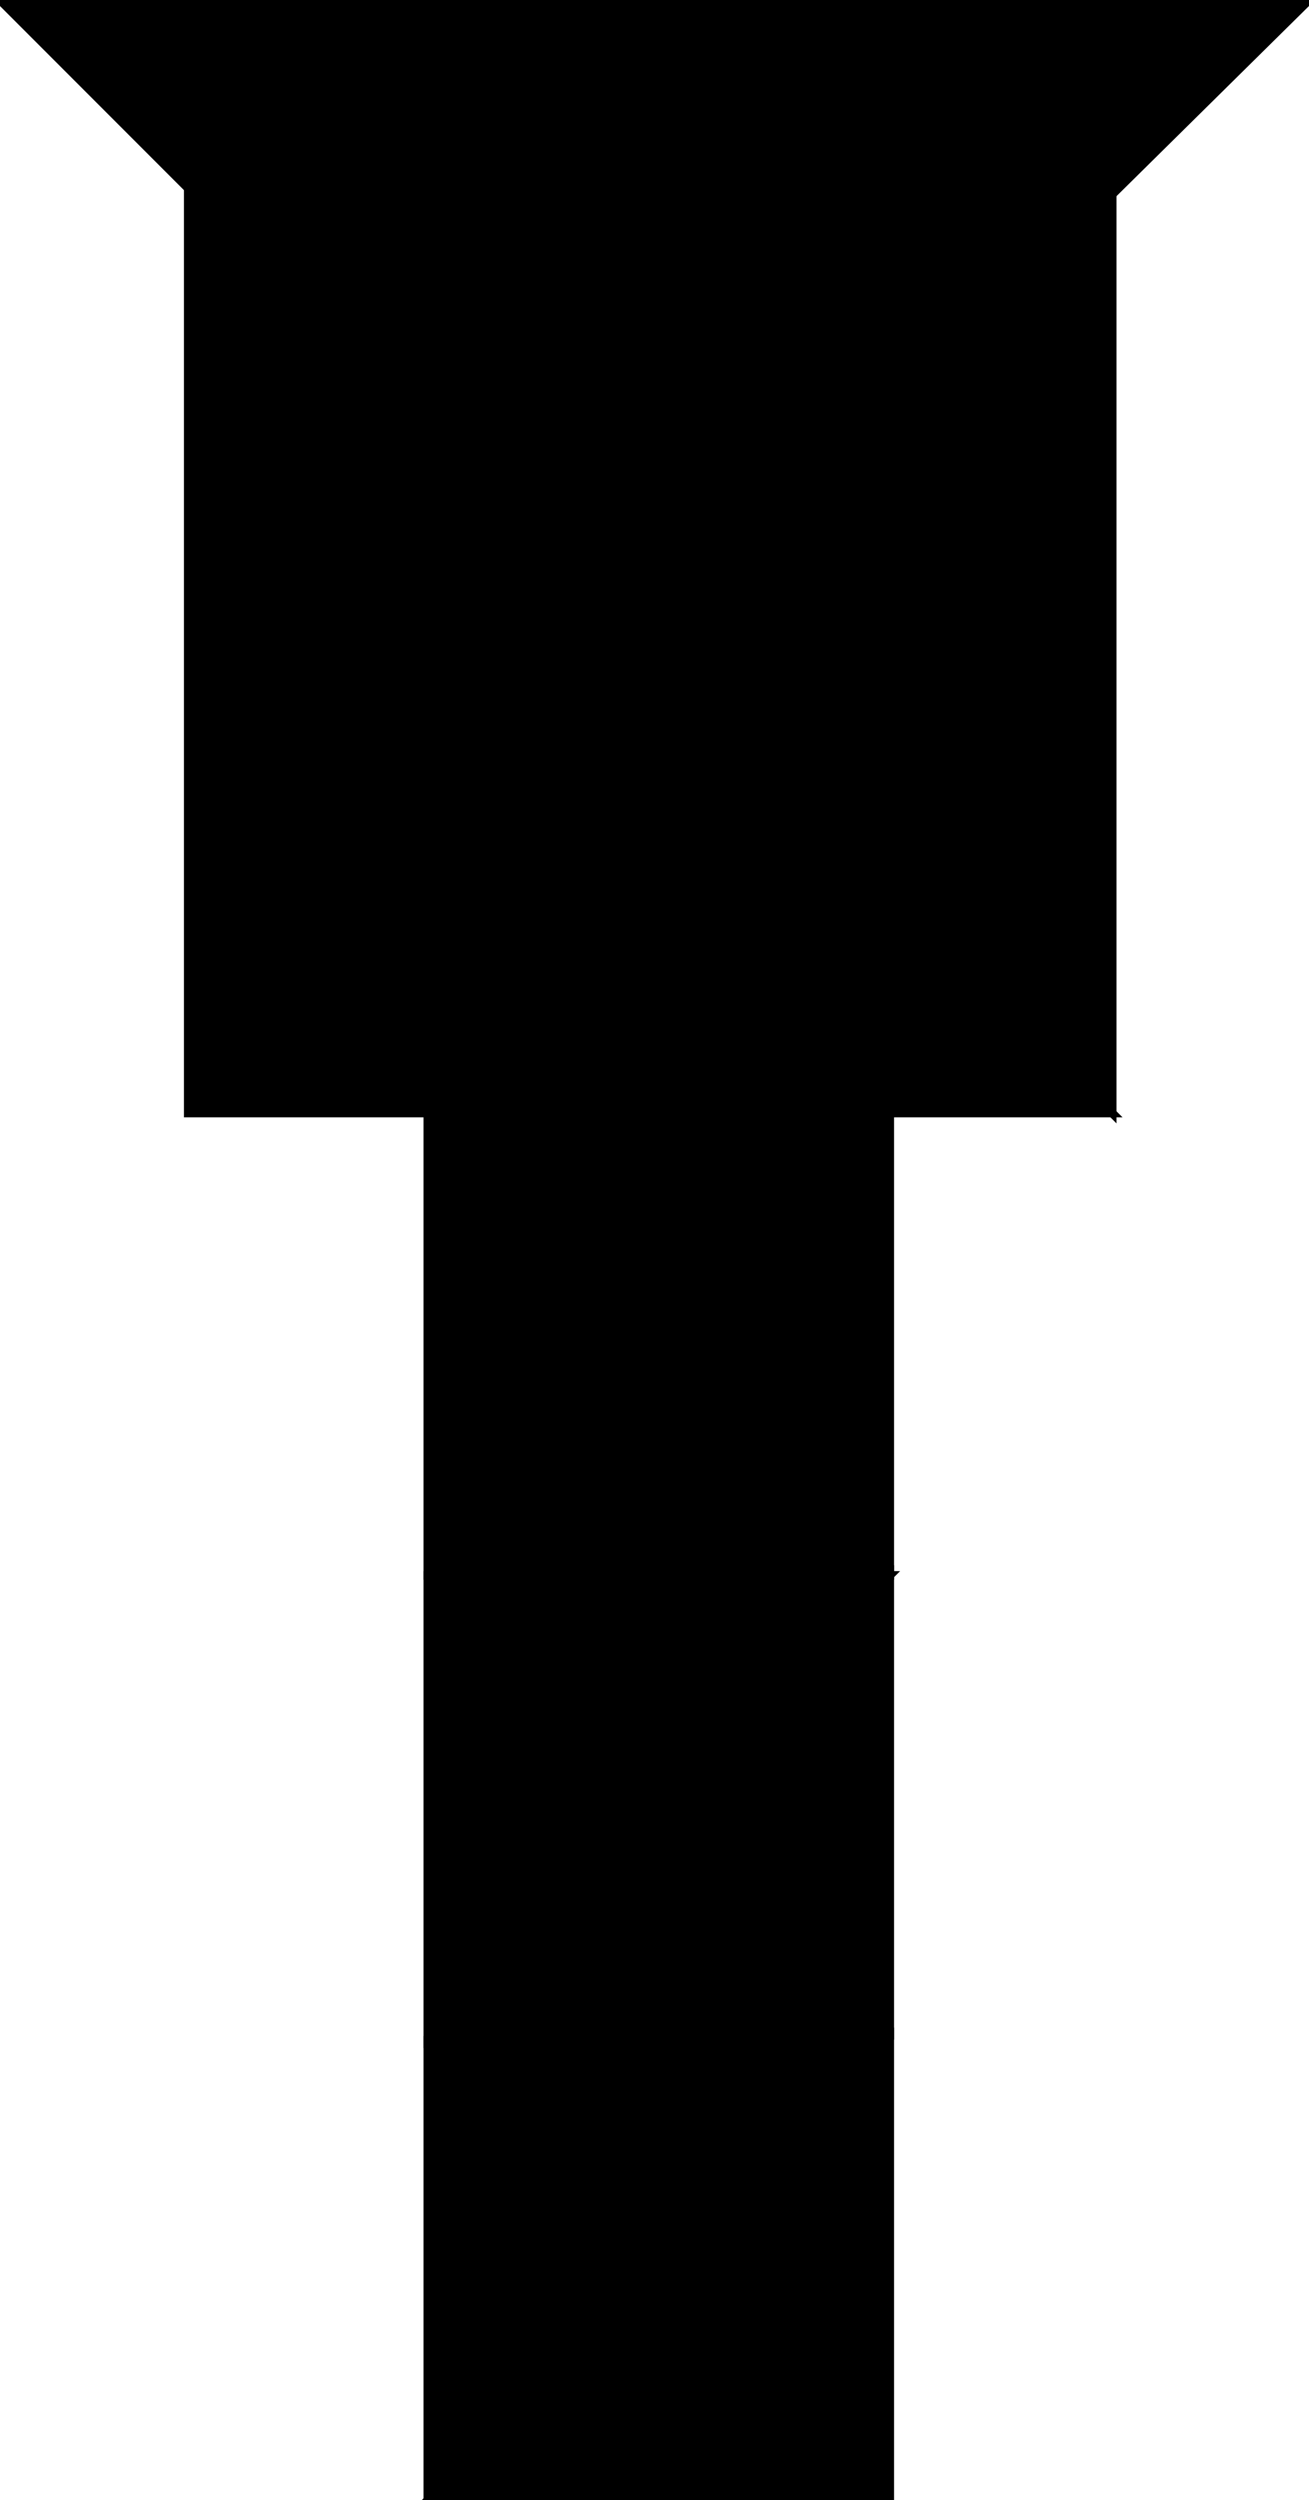 <?xml version="1.0" encoding="utf-8"?> <svg baseProfile="full" height="100%" version="1.1" viewBox="0 0 153.0 292.0" width="100%" xmlns="http://www.w3.org/2000/svg" xmlns:ev="http://www.w3.org/2001/xml-events" xmlns:xlink="http://www.w3.org/1999/xlink"><defs/><polygon fill="black" id="1" points="50.0,130.0 104.0,130.0 104.0,184.0 50.0,184.0" stroke="black" strokewidth="1"/><polygon fill="black" id="2" points="50.0,292.0 104.0,238.0 104.0,184.0 50.0,238.0" stroke="black" strokewidth="1"/><polygon fill="black" id="3" points="104.0,292.0 50.0,292.0 104.0,238.0" stroke="black" strokewidth="1"/><polygon fill="black" id="4" points="50.0,238.0 104.0,184.0 50.0,184.0" stroke="black" strokewidth="1"/><polygon fill="black" id="5" points="130.0,130.0 76.0,76.0 130.0,22.0" stroke="black" strokewidth="1"/><polygon fill="black" id="6" points="22.0,130.0 130.0,130.0 22.0,22.0" stroke="black" strokewidth="1"/><polygon fill="black" id="7" points="76.0,76.0 153.0,0.0 0.0,0.0" stroke="black" strokewidth="1"/></svg>